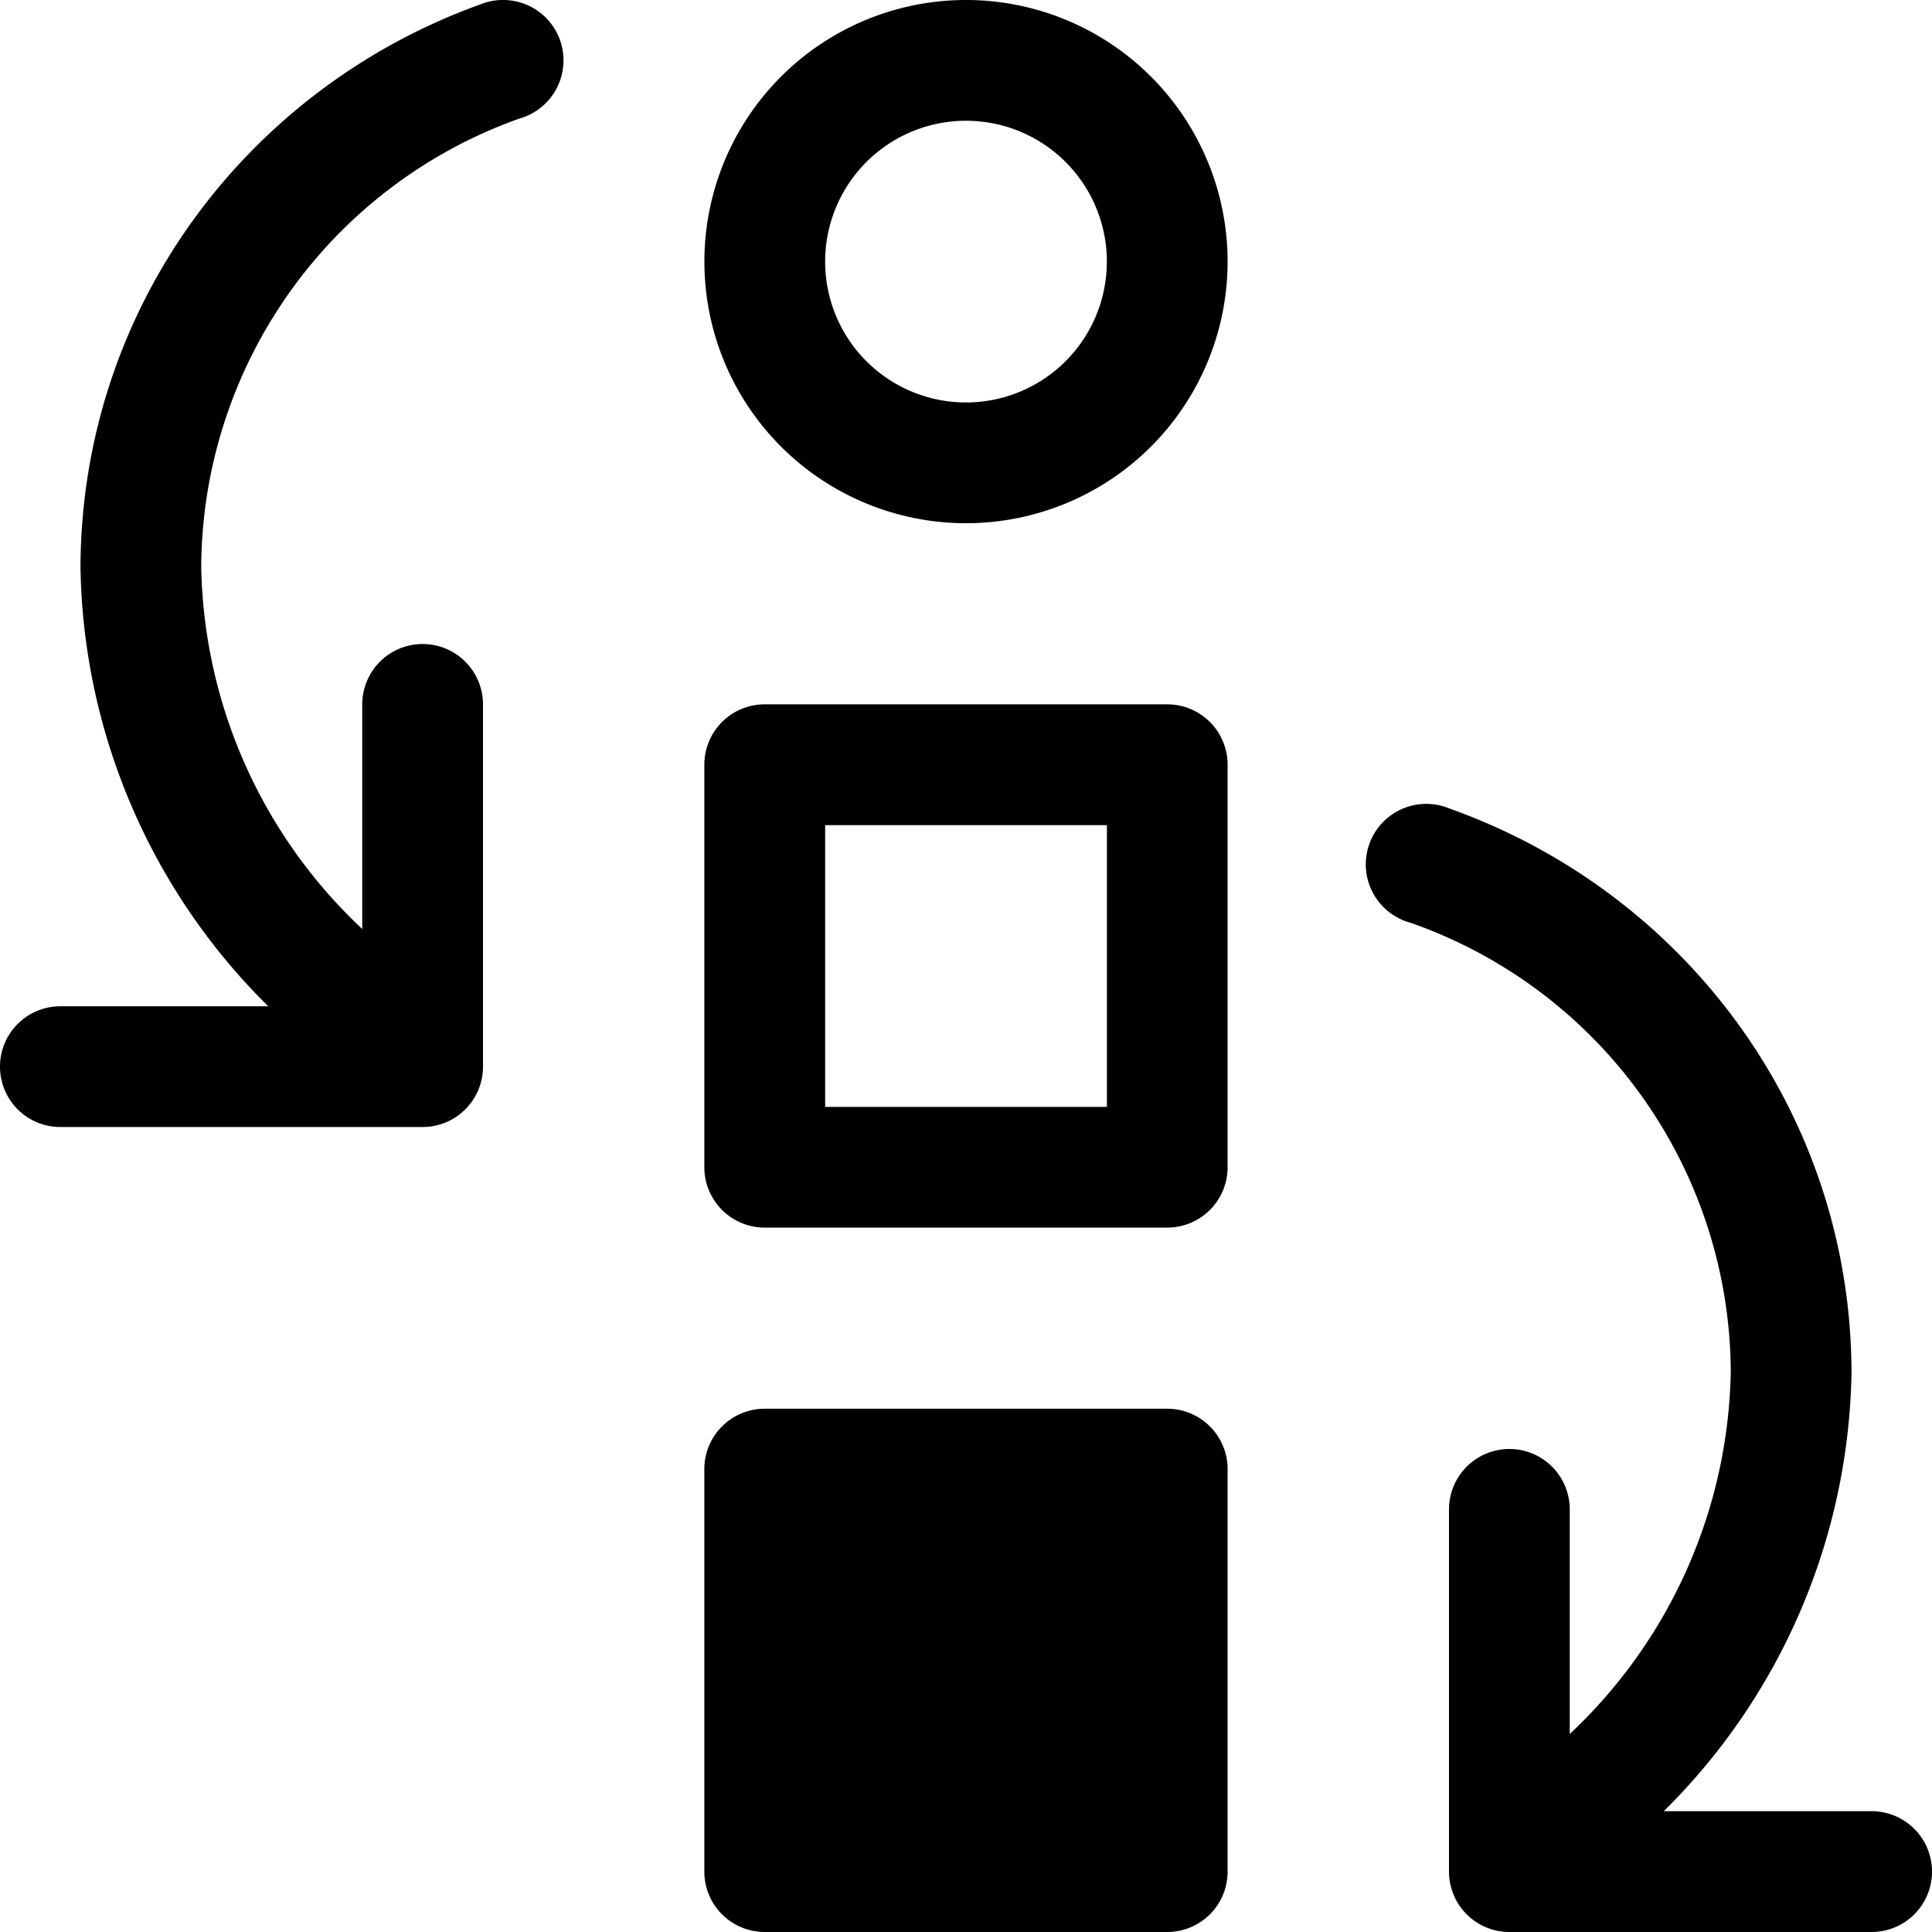 <svg xmlns="http://www.w3.org/2000/svg" width="32" height="32"><path d="M32 31a1 1 0 0 1-1 1h-6a1 1 0 0 1-1-1v-6a1 1 0 0 1 2 0v3.72a8.43 8.43 0 0 0 2.667-5.992v-.009a7.917 7.917 0 0 0-5.278-7.426l-.055-.017a1.002 1.002 0 1 1 .673-1.885L24 13.389c3.902 1.384 6.65 5.035 6.667 9.331v.002a10.452 10.452 0 0 1-3.109 7.276l-.001.001H31a1 1 0 0 1 1 1zm-12.667-7.667h-6.667a1 1 0 0 0-1 1V31a1 1 0 0 0 1 1h6.667a1 1 0 0 0 1-1v-6.667a1 1 0 0 0-1-1zm1-4v-6.667a1 1 0 0 0-1-1h-6.667a1 1 0 0 0-1 1v6.667a1 1 0 0 0 1 1h6.667a1 1 0 0 0 1-1zm-6.666-5.666h4.667v4.667h-4.667zm6.666-9.334A4.333 4.333 0 1 0 16 8.666a4.333 4.333 0 0 0 4.333-4.333zm-2 0A2.333 2.333 0 1 1 16 2a2.333 2.333 0 0 1 2.333 2.333zM9.277.667A1.002 1.002 0 0 0 7.993.059L8 .057C4.099 1.441 1.351 5.093 1.333 9.388v.002a10.442 10.442 0 0 0 3.109 7.276l.001.001H1a1 1 0 0 0 0 2h6a1 1 0 0 0 1-1v-6a1 1 0 0 0-2 0v3.72a8.426 8.426 0 0 1-2.667-5.992v-.008a7.923 7.923 0 0 1 5.278-7.426l.055-.017A1.002 1.002 0 0 0 9.274.66l.002.007z"/></svg>